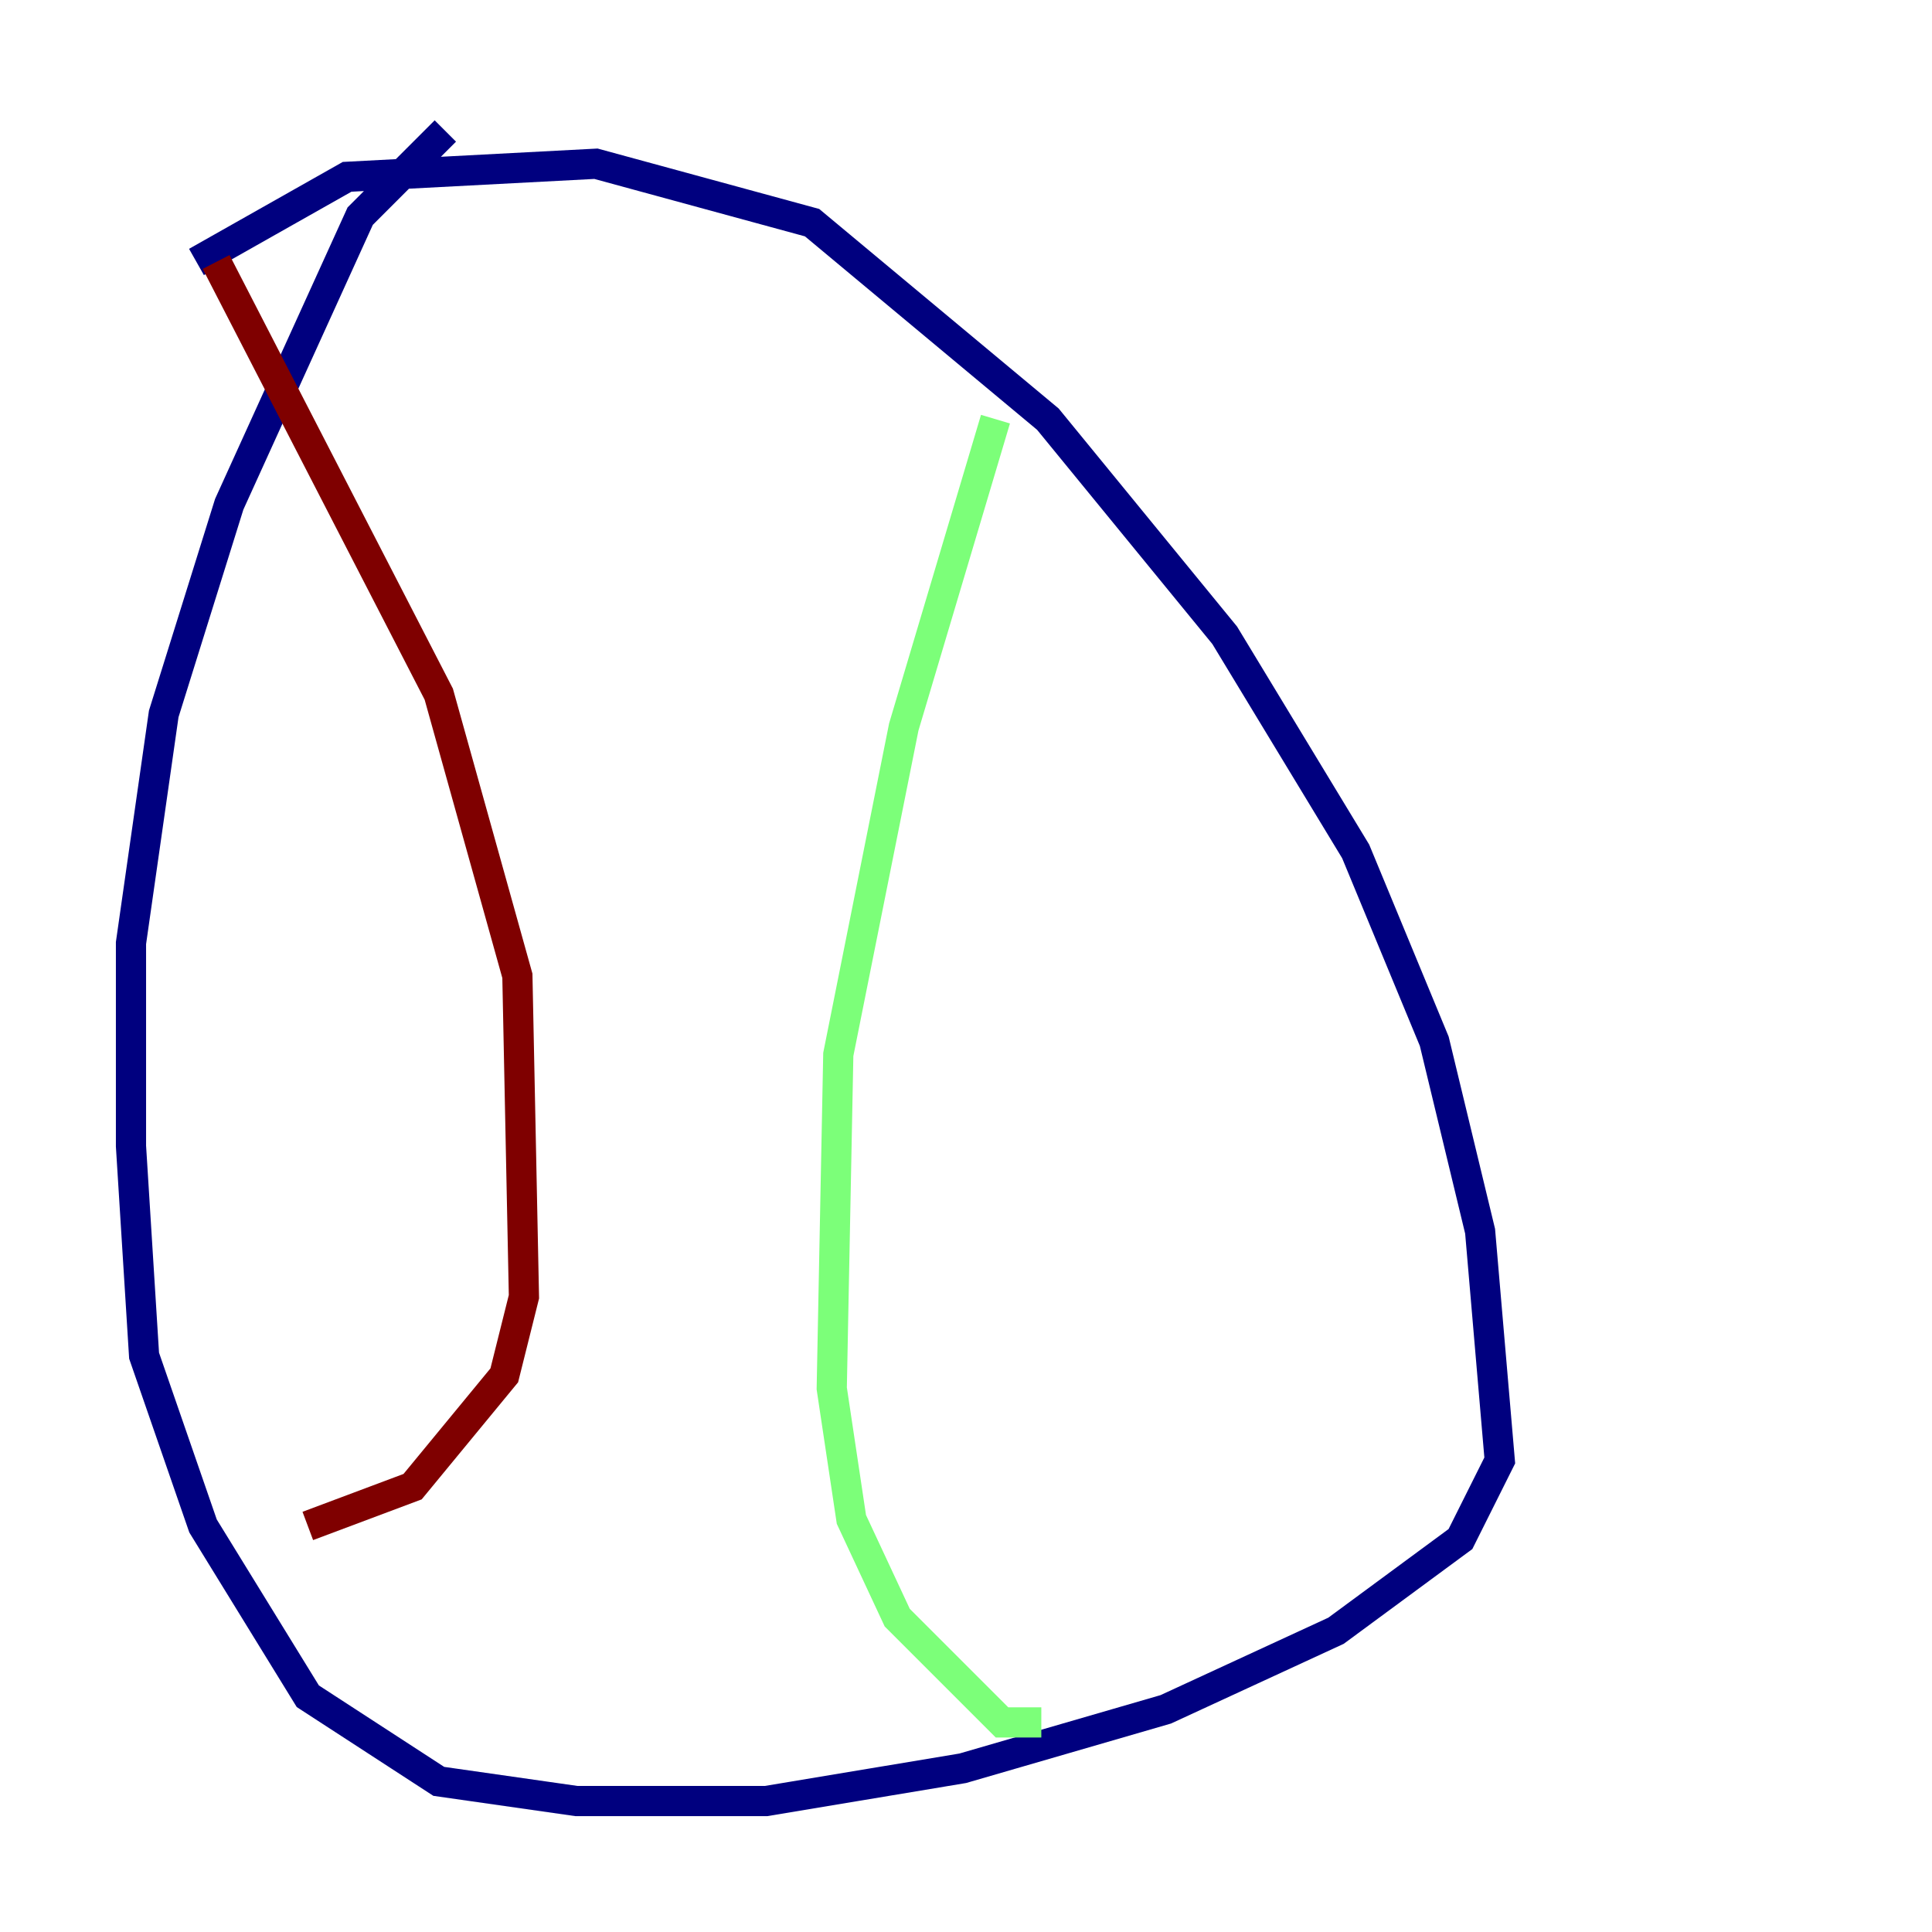 <?xml version="1.0" encoding="utf-8" ?>
<svg baseProfile="tiny" height="128" version="1.2" viewBox="0,0,128,128" width="128" xmlns="http://www.w3.org/2000/svg" xmlns:ev="http://www.w3.org/2001/xml-events" xmlns:xlink="http://www.w3.org/1999/xlink"><defs /><polyline fill="none" points="13.017,17.356 22.997,11.715 39.485,10.848 53.803,14.752 69.424,27.77 81.139,42.088 89.817,56.407 95.024,68.99 98.061,81.573 99.363,96.759 96.759,101.966 88.515,108.041 77.234,113.248 63.783,117.153 50.766,119.322 38.183,119.322 29.071,118.02 20.393,112.38 13.451,101.098 9.546,89.817 8.678,75.932 8.678,62.481 10.848,47.295 15.186,33.41 23.864,14.319 29.505,8.678" stroke="#00007f" stroke-width="2" /><polyline fill="none" points="65.953,27.77 59.878,48.163 55.539,69.858 55.105,91.986 56.407,100.664 59.444,107.173 66.386,114.115 68.99,114.115" stroke="#7cff79" stroke-width="2" /><polyline fill="none" points="14.319,17.356 29.071,45.993 34.278,64.651 34.712,85.912 33.41,91.119 27.336,98.495 20.393,101.098" stroke="#7f0000" stroke-width="2" /></svg>